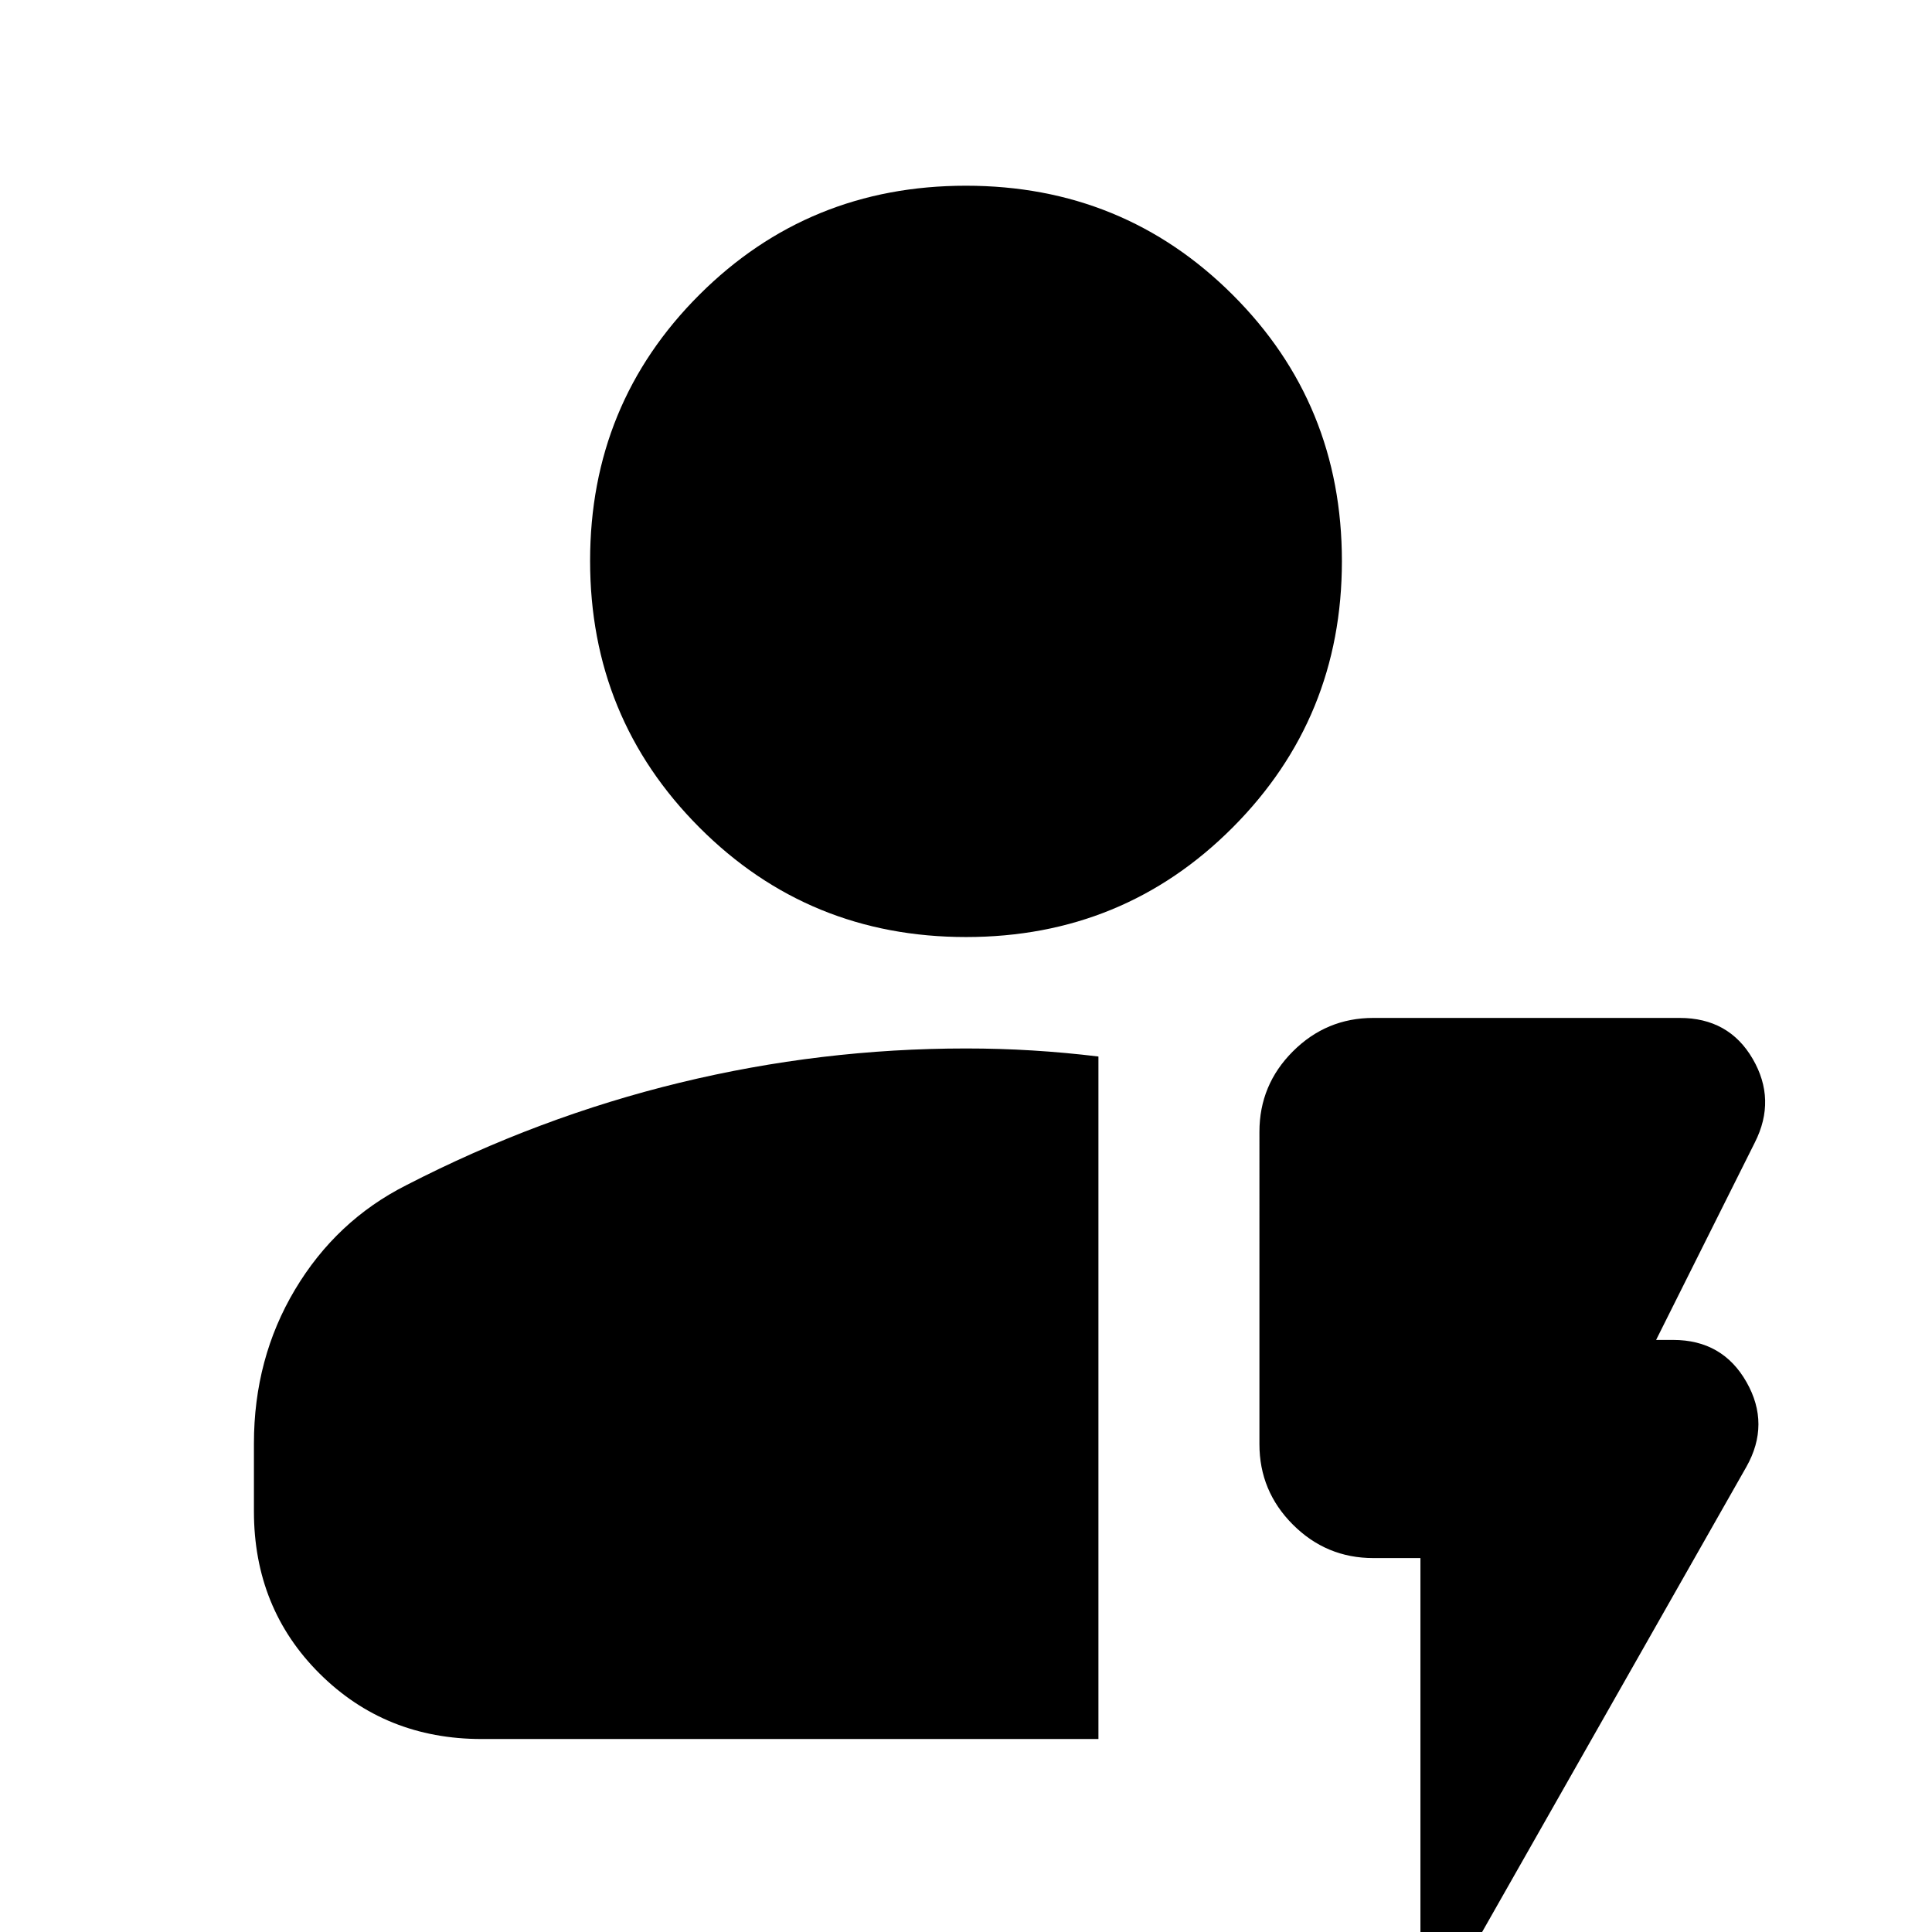 <svg xmlns="http://www.w3.org/2000/svg" height="24" viewBox="0 96 960 960" width="24"><path d="M545.804 960.109H239.348q-47.87 0-80.522-32.485-32.652-32.485-32.652-80.689v-33.652q0-42.309 20.434-76.515t55.153-51.79q66-34 136.089-51 70.088-17 142.15-17 16.841 0 33.062 1 16.221 1 32.742 3v339.131Zm-65.766-398.5q-78.19 0-132.505-54.435-54.316-54.435-54.316-132.468 0-78.032 54.277-132.228 54.278-54.196 132.468-54.196t132.505 54.169q54.316 54.169 54.316 132.375 0 77.913-54.277 132.348-54.278 54.435-132.468 54.435Zm225.766 308.587h-23.413q-23.339 0-39.963-16.624-16.624-16.624-16.624-39.963V658.391q0-23.339 16.624-39.963 16.624-16.624 39.963-16.624h152.218q24.455 0 36.282 20.316 11.826 20.315 1.109 41.51l-49.087 98.174h8.457q24.554 0 36.451 20.935 11.896 20.935-.06 42.131l-135.522 238.56q-5.239 9.48-15.837 6.86-10.598-2.62-10.598-14.09V870.196Z"/></svg>